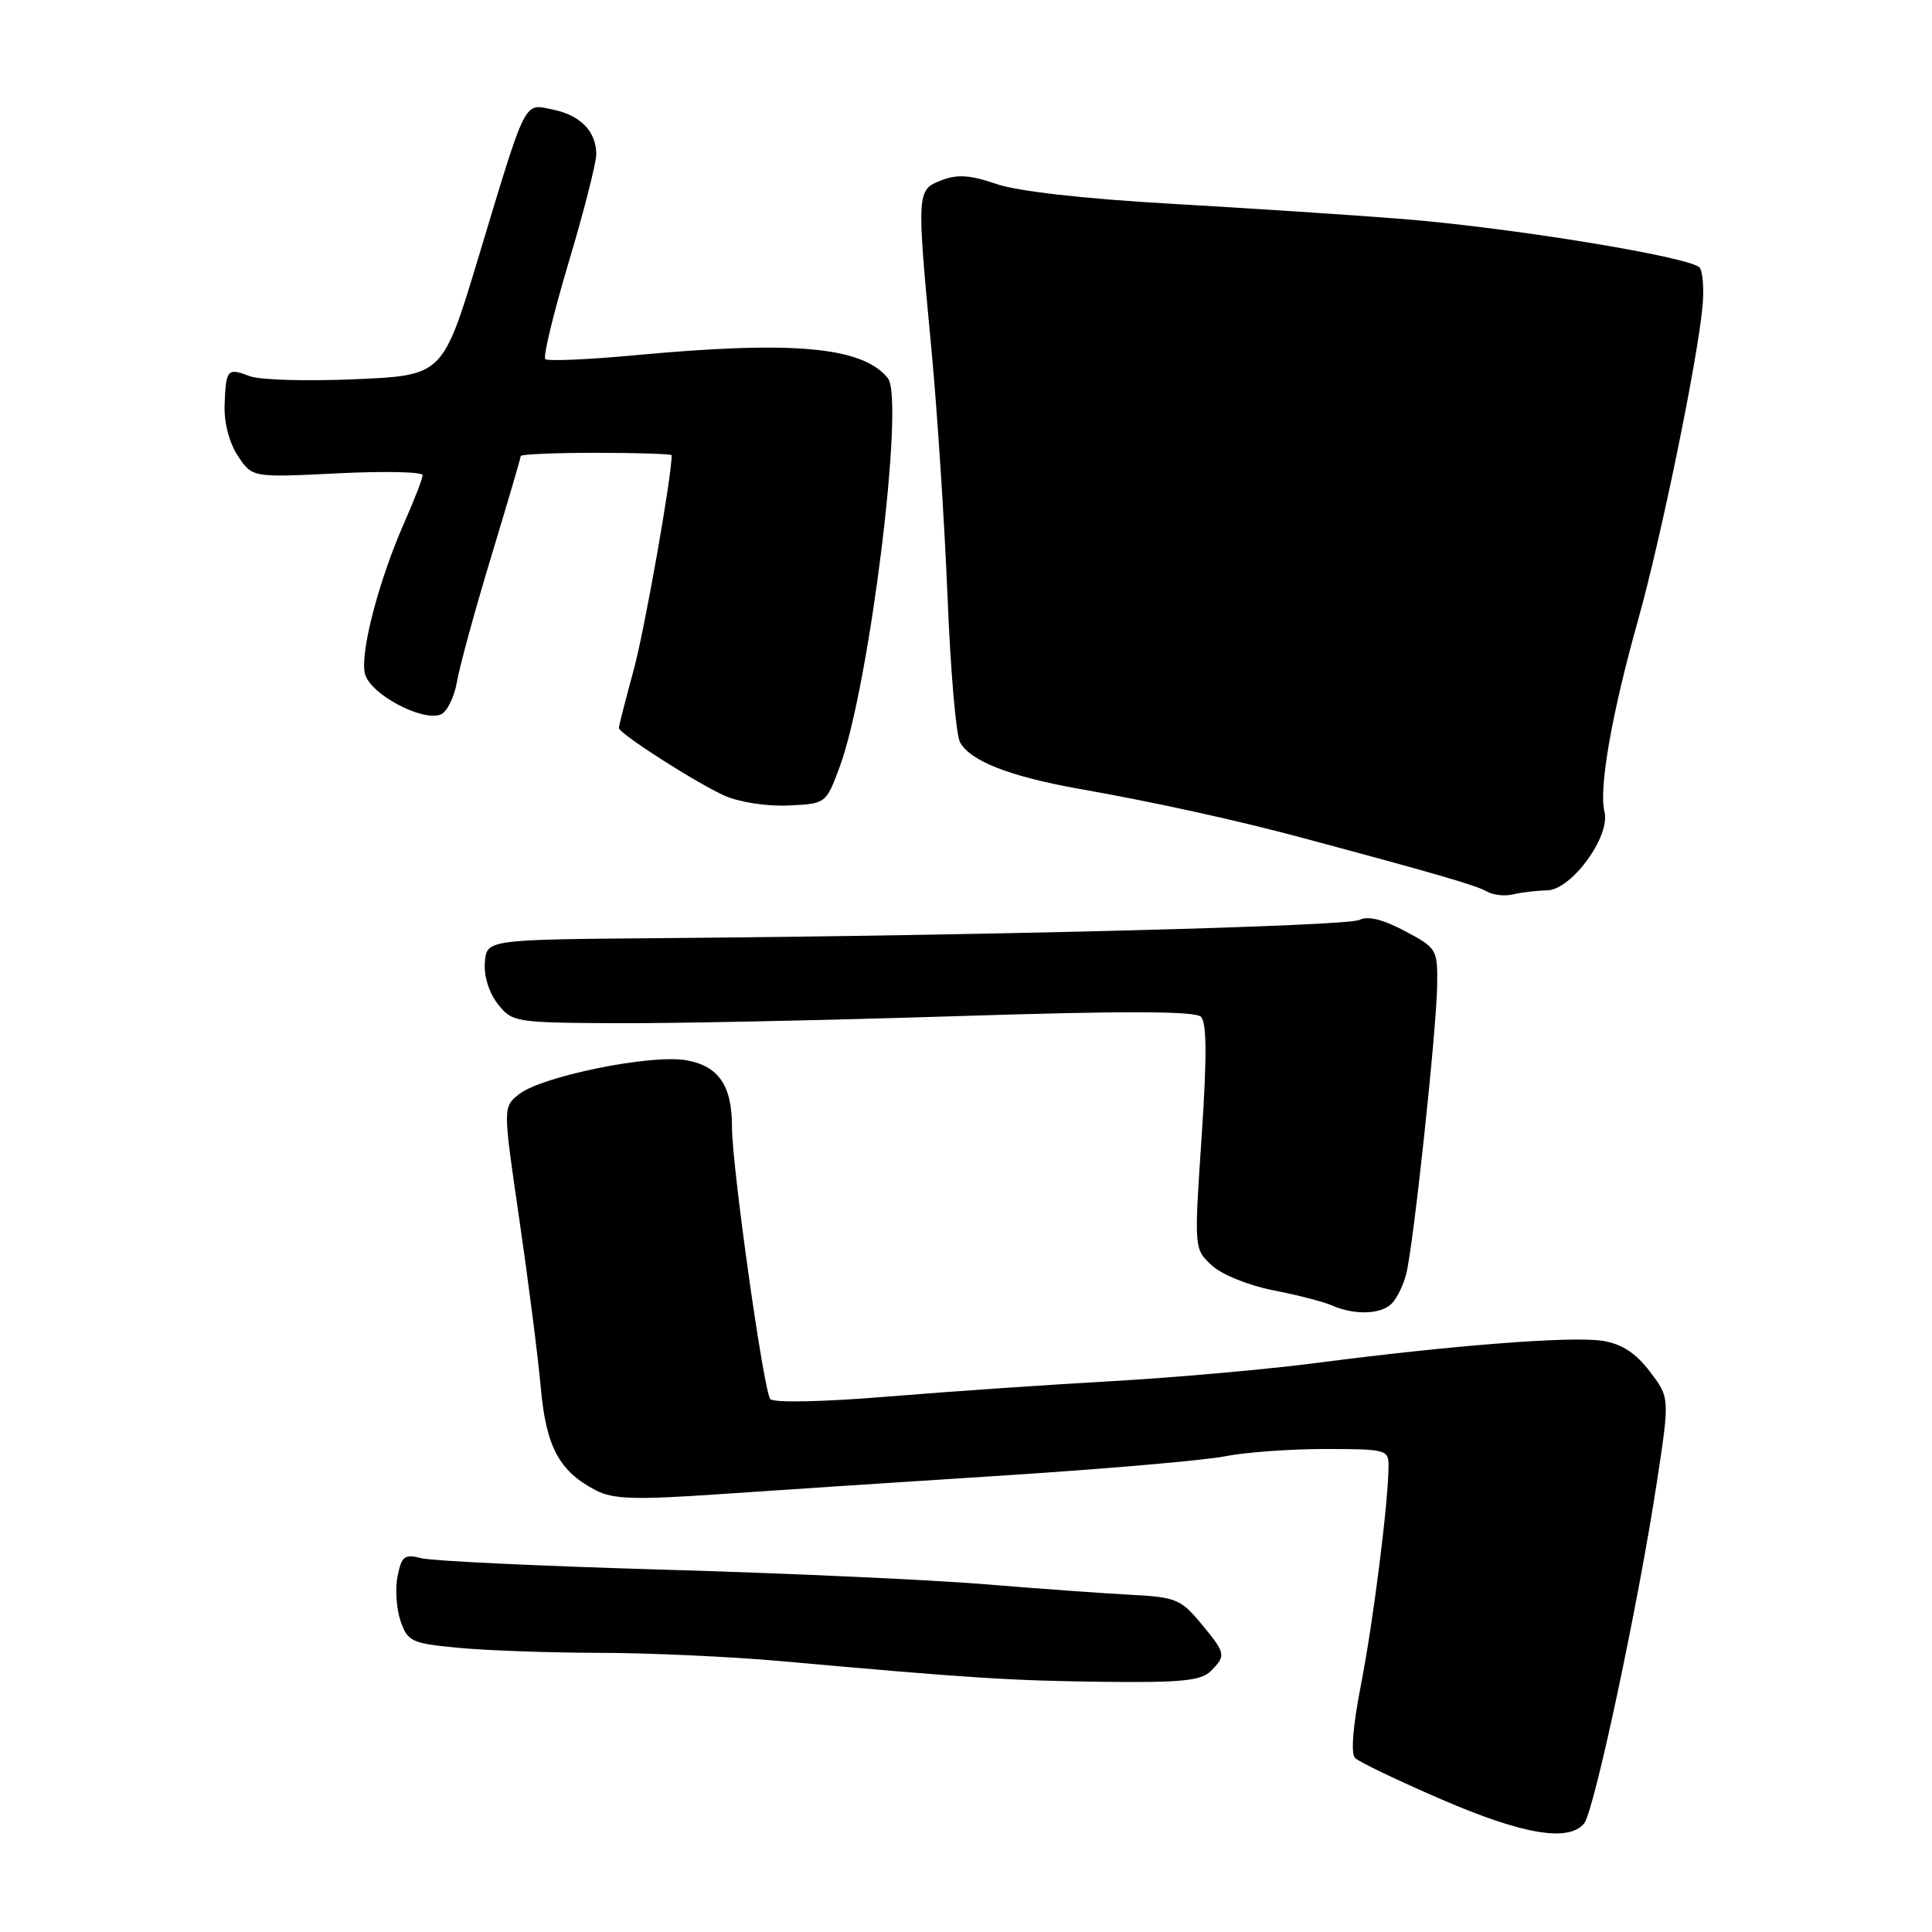 <?xml version="1.0" encoding="UTF-8" standalone="no"?>
<!DOCTYPE svg PUBLIC "-//W3C//DTD SVG 1.1//EN" "http://www.w3.org/Graphics/SVG/1.1/DTD/svg11.dtd" >
<svg xmlns="http://www.w3.org/2000/svg" xmlns:xlink="http://www.w3.org/1999/xlink" version="1.1" viewBox="0 0 256 256">
 <g >
 <path fill="currentColor"
d=" M 209.90 241.62 C 211.23 240.02 217.09 212.52 219.55 196.35 C 221.25 185.19 221.25 185.19 218.60 181.72 C 216.74 179.28 214.90 178.08 212.38 177.67 C 208.37 177.02 192.47 178.25 174.50 180.59 C 167.90 181.45 155.75 182.53 147.50 183.00 C 139.25 183.46 125.83 184.38 117.68 185.05 C 109.12 185.76 102.53 185.90 102.07 185.38 C 101.19 184.42 96.98 154.47 96.99 149.30 C 97.01 143.83 95.19 141.21 90.88 140.48 C 86.12 139.68 71.67 142.64 68.73 145.02 C 66.64 146.71 66.64 146.71 68.82 161.61 C 70.01 169.80 71.29 179.79 71.65 183.80 C 72.35 191.71 74.09 194.96 78.96 197.48 C 81.25 198.66 84.10 198.75 95.12 198.00 C 102.48 197.49 119.53 196.37 133.00 195.51 C 146.47 194.64 159.66 193.50 162.30 192.97 C 164.94 192.44 170.90 192.00 175.55 192.00 C 183.65 192.00 184.00 192.09 183.99 194.25 C 183.97 199.00 181.97 214.88 180.33 223.26 C 179.26 228.74 178.97 232.37 179.56 232.95 C 180.08 233.47 185.22 235.93 191.00 238.43 C 201.76 243.08 207.84 244.11 209.90 241.62 Z  M 160.43 221.43 C 162.49 219.36 162.44 219.09 159.10 215.07 C 156.49 211.92 155.75 211.62 149.88 211.32 C 146.37 211.14 137.65 210.51 130.50 209.92 C 123.35 209.33 104.22 208.46 88.00 207.99 C 71.78 207.52 57.33 206.84 55.89 206.48 C 53.59 205.90 53.22 206.17 52.68 208.86 C 52.34 210.53 52.53 213.21 53.08 214.81 C 54.03 217.53 54.53 217.76 60.80 218.35 C 64.48 218.70 72.90 219.00 79.50 219.01 C 86.10 219.02 96.90 219.52 103.50 220.11 C 128.53 222.36 133.85 222.70 146.18 222.85 C 156.51 222.97 159.15 222.71 160.43 221.43 Z  M 184.40 172.74 C 185.10 172.05 185.97 170.26 186.34 168.77 C 187.30 164.95 190.35 136.48 190.43 130.59 C 190.50 125.79 190.40 125.62 186.14 123.36 C 183.24 121.82 181.23 121.33 180.14 121.89 C 178.51 122.72 131.69 123.95 87.50 124.31 C 64.50 124.50 64.50 124.50 64.25 127.50 C 64.09 129.28 64.78 131.52 65.94 133.00 C 67.84 135.44 68.23 135.50 81.19 135.58 C 88.51 135.63 108.80 135.21 126.27 134.66 C 149.03 133.93 158.36 133.96 159.13 134.73 C 159.91 135.51 159.93 140.08 159.22 150.66 C 158.22 165.50 158.22 165.50 160.57 167.67 C 161.90 168.90 165.45 170.33 168.71 170.97 C 171.90 171.59 175.40 172.49 176.50 172.98 C 179.44 174.28 182.97 174.18 184.40 172.74 Z  M 205.00 117.98 C 208.24 117.91 213.42 110.81 212.60 107.56 C 211.83 104.48 213.57 94.54 217.06 82.13 C 220.12 71.22 224.98 47.53 225.60 40.50 C 225.80 38.30 225.63 36.04 225.23 35.48 C 224.22 34.08 200.03 30.12 185.50 28.99 C 178.90 28.47 165.18 27.57 155.00 26.99 C 143.54 26.33 134.79 25.34 132.00 24.37 C 128.56 23.19 126.85 23.07 124.75 23.89 C 121.45 25.16 121.44 25.34 123.44 46.50 C 124.21 54.75 125.16 69.38 125.55 79.00 C 125.93 88.62 126.67 97.33 127.20 98.33 C 128.50 100.81 133.79 102.89 142.91 104.51 C 152.90 106.27 163.86 108.68 172.50 111.00 C 190.51 115.83 195.61 117.32 197.00 118.12 C 197.82 118.60 199.40 118.78 200.50 118.51 C 201.60 118.24 203.62 118.00 205.00 117.98 Z  M 111.28 101.56 C 115.21 90.92 119.91 52.91 117.64 50.10 C 114.27 45.94 105.10 45.11 84.15 47.07 C 77.91 47.65 72.55 47.88 72.25 47.58 C 71.94 47.28 73.34 41.51 75.35 34.76 C 77.37 28.02 79.01 21.57 79.01 20.44 C 79.00 17.41 76.92 15.27 73.26 14.52 C 69.36 13.71 69.83 12.78 63.39 34.12 C 58.67 49.74 58.67 49.74 47.09 50.25 C 40.71 50.53 34.43 50.35 33.11 49.85 C 30.11 48.71 29.94 48.91 29.76 53.63 C 29.67 55.97 30.36 58.64 31.51 60.39 C 33.41 63.28 33.41 63.28 44.71 62.72 C 50.92 62.41 56.00 62.52 56.00 62.96 C 56.00 63.39 54.93 66.17 53.62 69.13 C 50.18 76.91 47.67 86.54 48.36 89.29 C 49.03 91.95 55.89 95.64 58.39 94.68 C 59.22 94.36 60.19 92.39 60.56 90.30 C 60.92 88.21 62.97 80.73 65.11 73.68 C 67.25 66.62 69.00 60.66 69.00 60.43 C 69.00 60.19 73.50 60.00 79.00 60.00 C 84.50 60.00 89.00 60.15 89.00 60.32 C 89.00 63.20 85.44 83.33 83.97 88.76 C 82.88 92.75 82.00 96.22 82.00 96.46 C 82.00 97.19 92.38 103.83 96.05 105.45 C 97.98 106.30 101.69 106.87 104.47 106.73 C 109.45 106.50 109.45 106.50 111.28 101.56 Z "/>
</g>
</svg>